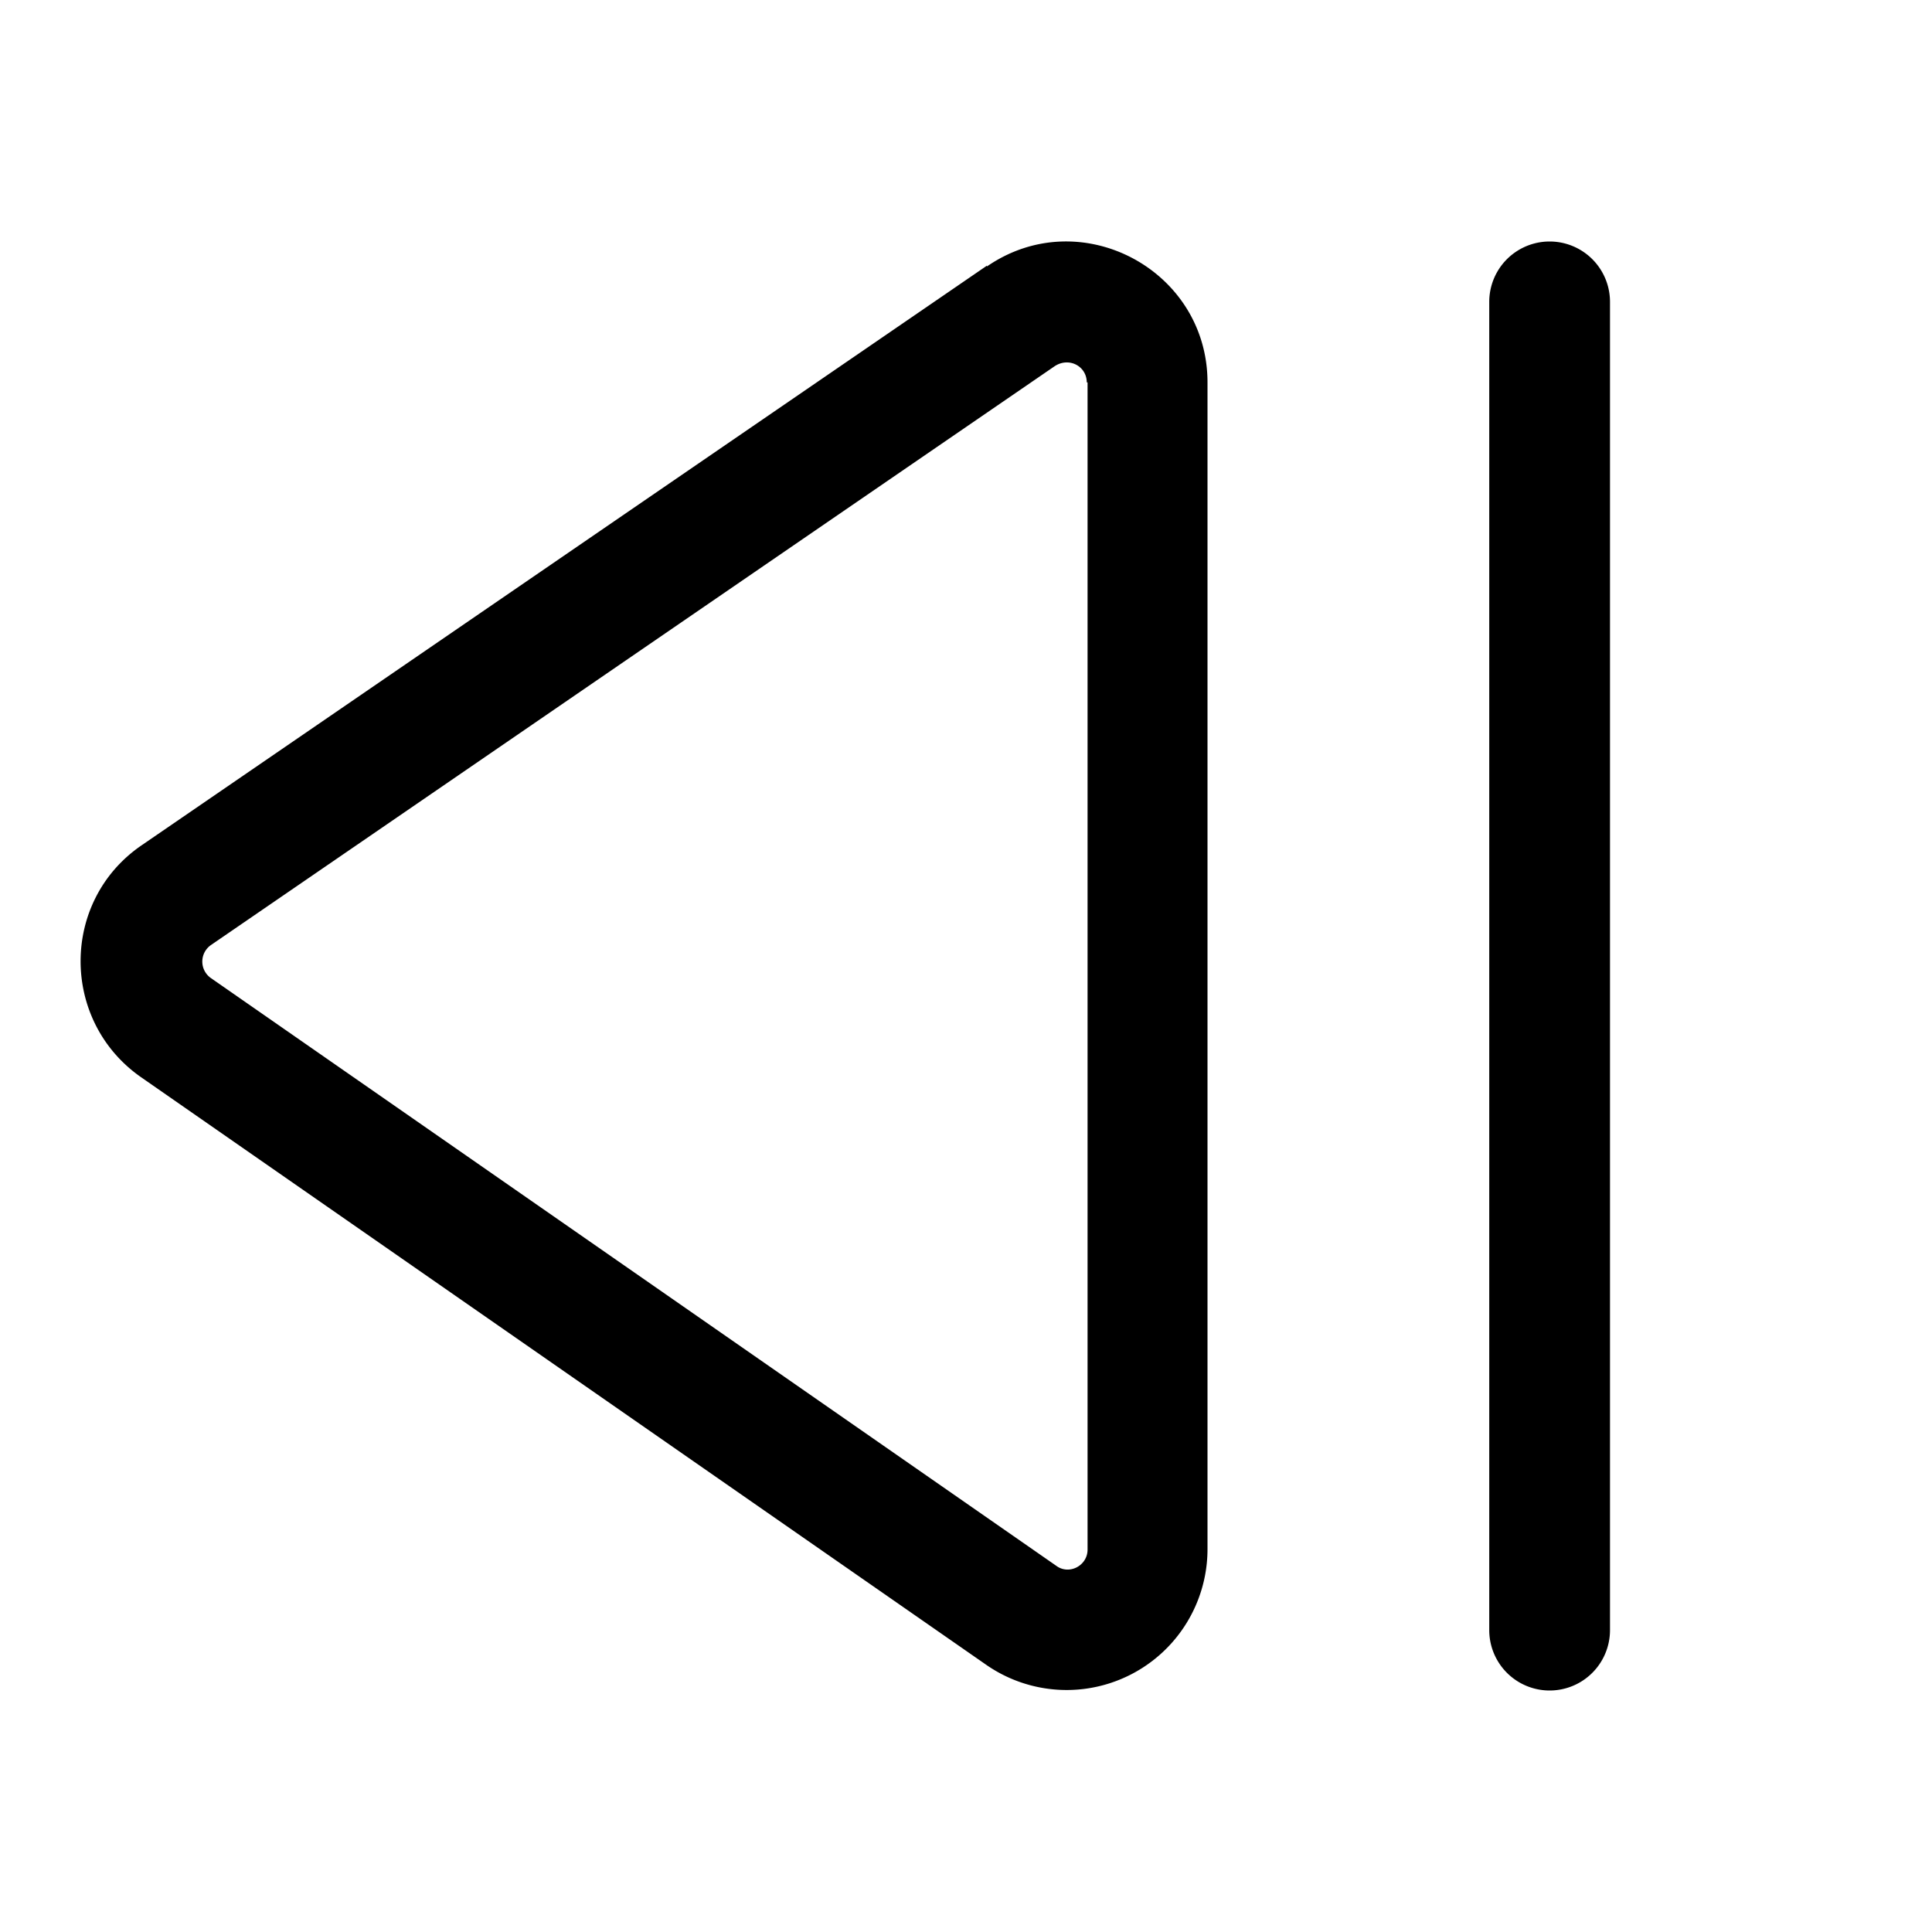 <svg width="24" height="24" viewBox="0 0 24 24" xmlns="http://www.w3.org/2000/svg"><path d="M18.5 3.75a.75.75 0 0 1 1.5 0v16.5a.75.75 0 0 1-1.5 0V3.75Zm-6.24-.44c1.16-.8 2.74.04 2.74 1.44v14.5a1.75 1.75 0 0 1-2.75 1.43l-10.5-7.3c-1-.7-1-2.19.01-2.88l10.5-7.2Zm1.24 1.44c0-.2-.22-.32-.4-.2L2.62 11.74a.25.25 0 0 0 0 .41l10.5 7.3c.16.12.39 0 .39-.2V4.75Z"/></svg>
